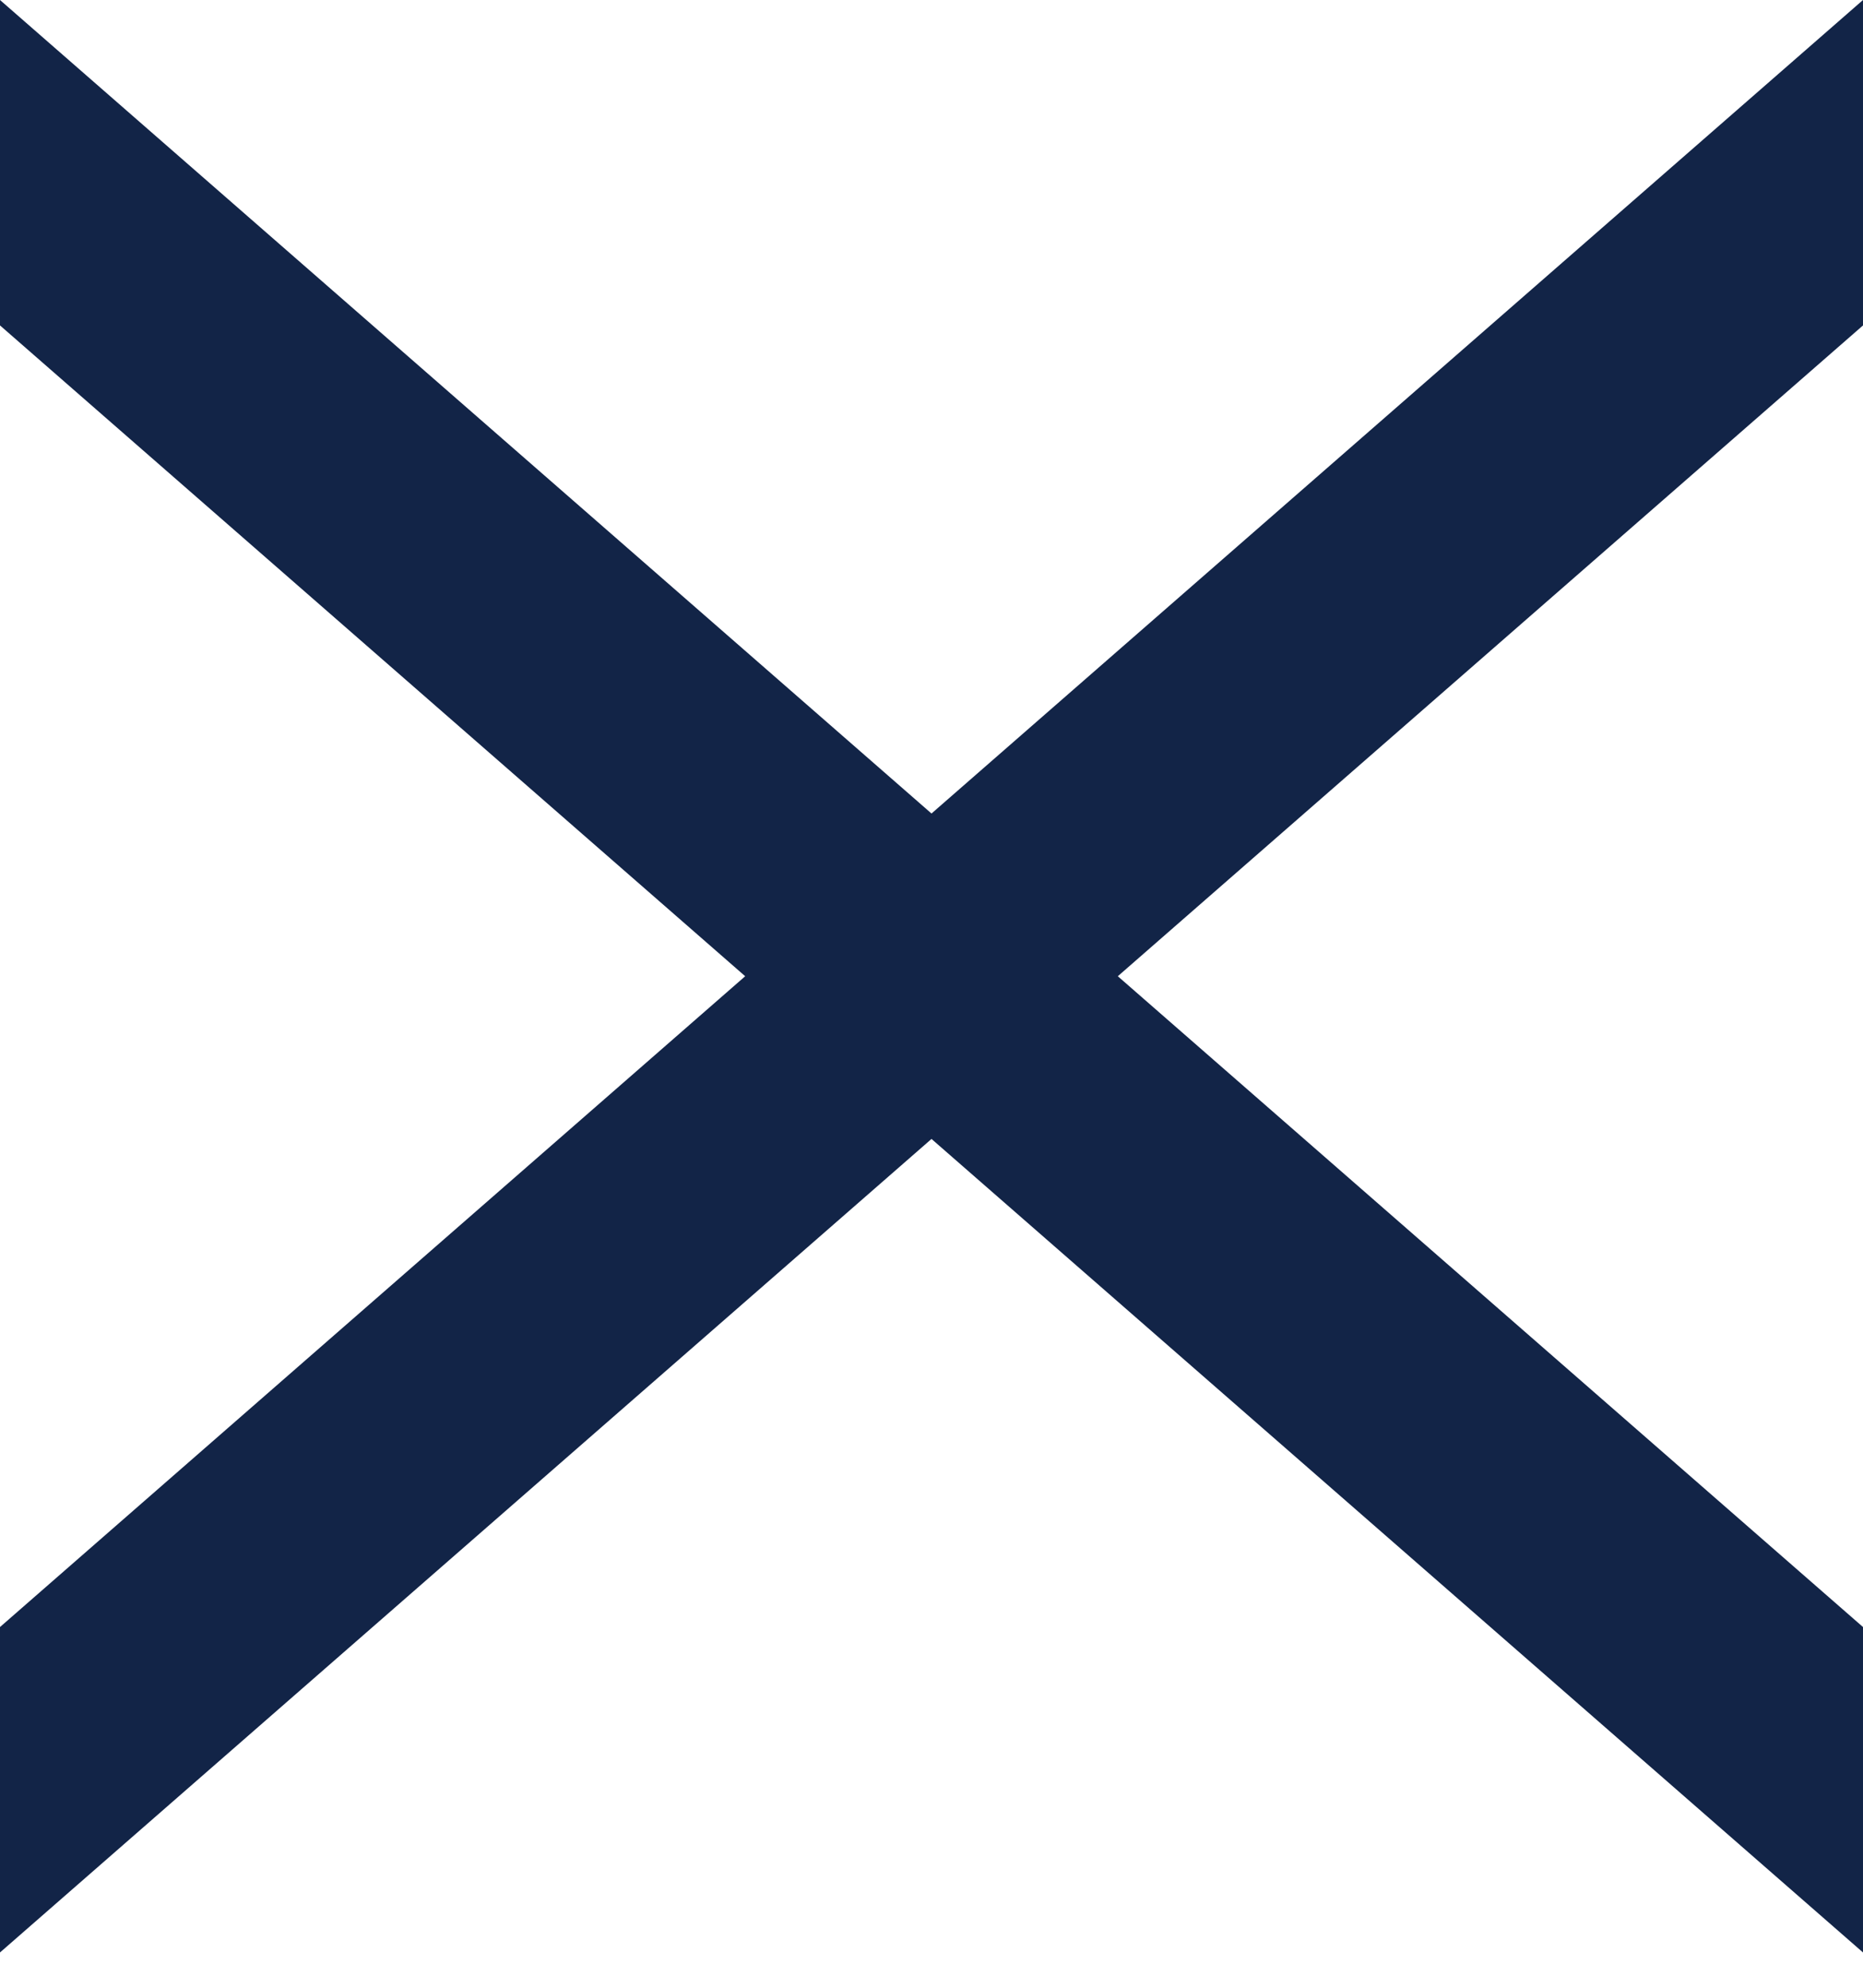 <svg width="30" height="32" viewBox="0 0 30 32" fill="none" xmlns="http://www.w3.org/2000/svg">
<path d="M0 5.239L30 31.432V26.193L0 0V5.239ZM0 31.432L30 5.239V0L0 26.193V31.432ZM0 0V5.239L30 31.432V26.193L0 0Z" fill="#122447"/>
</svg>
